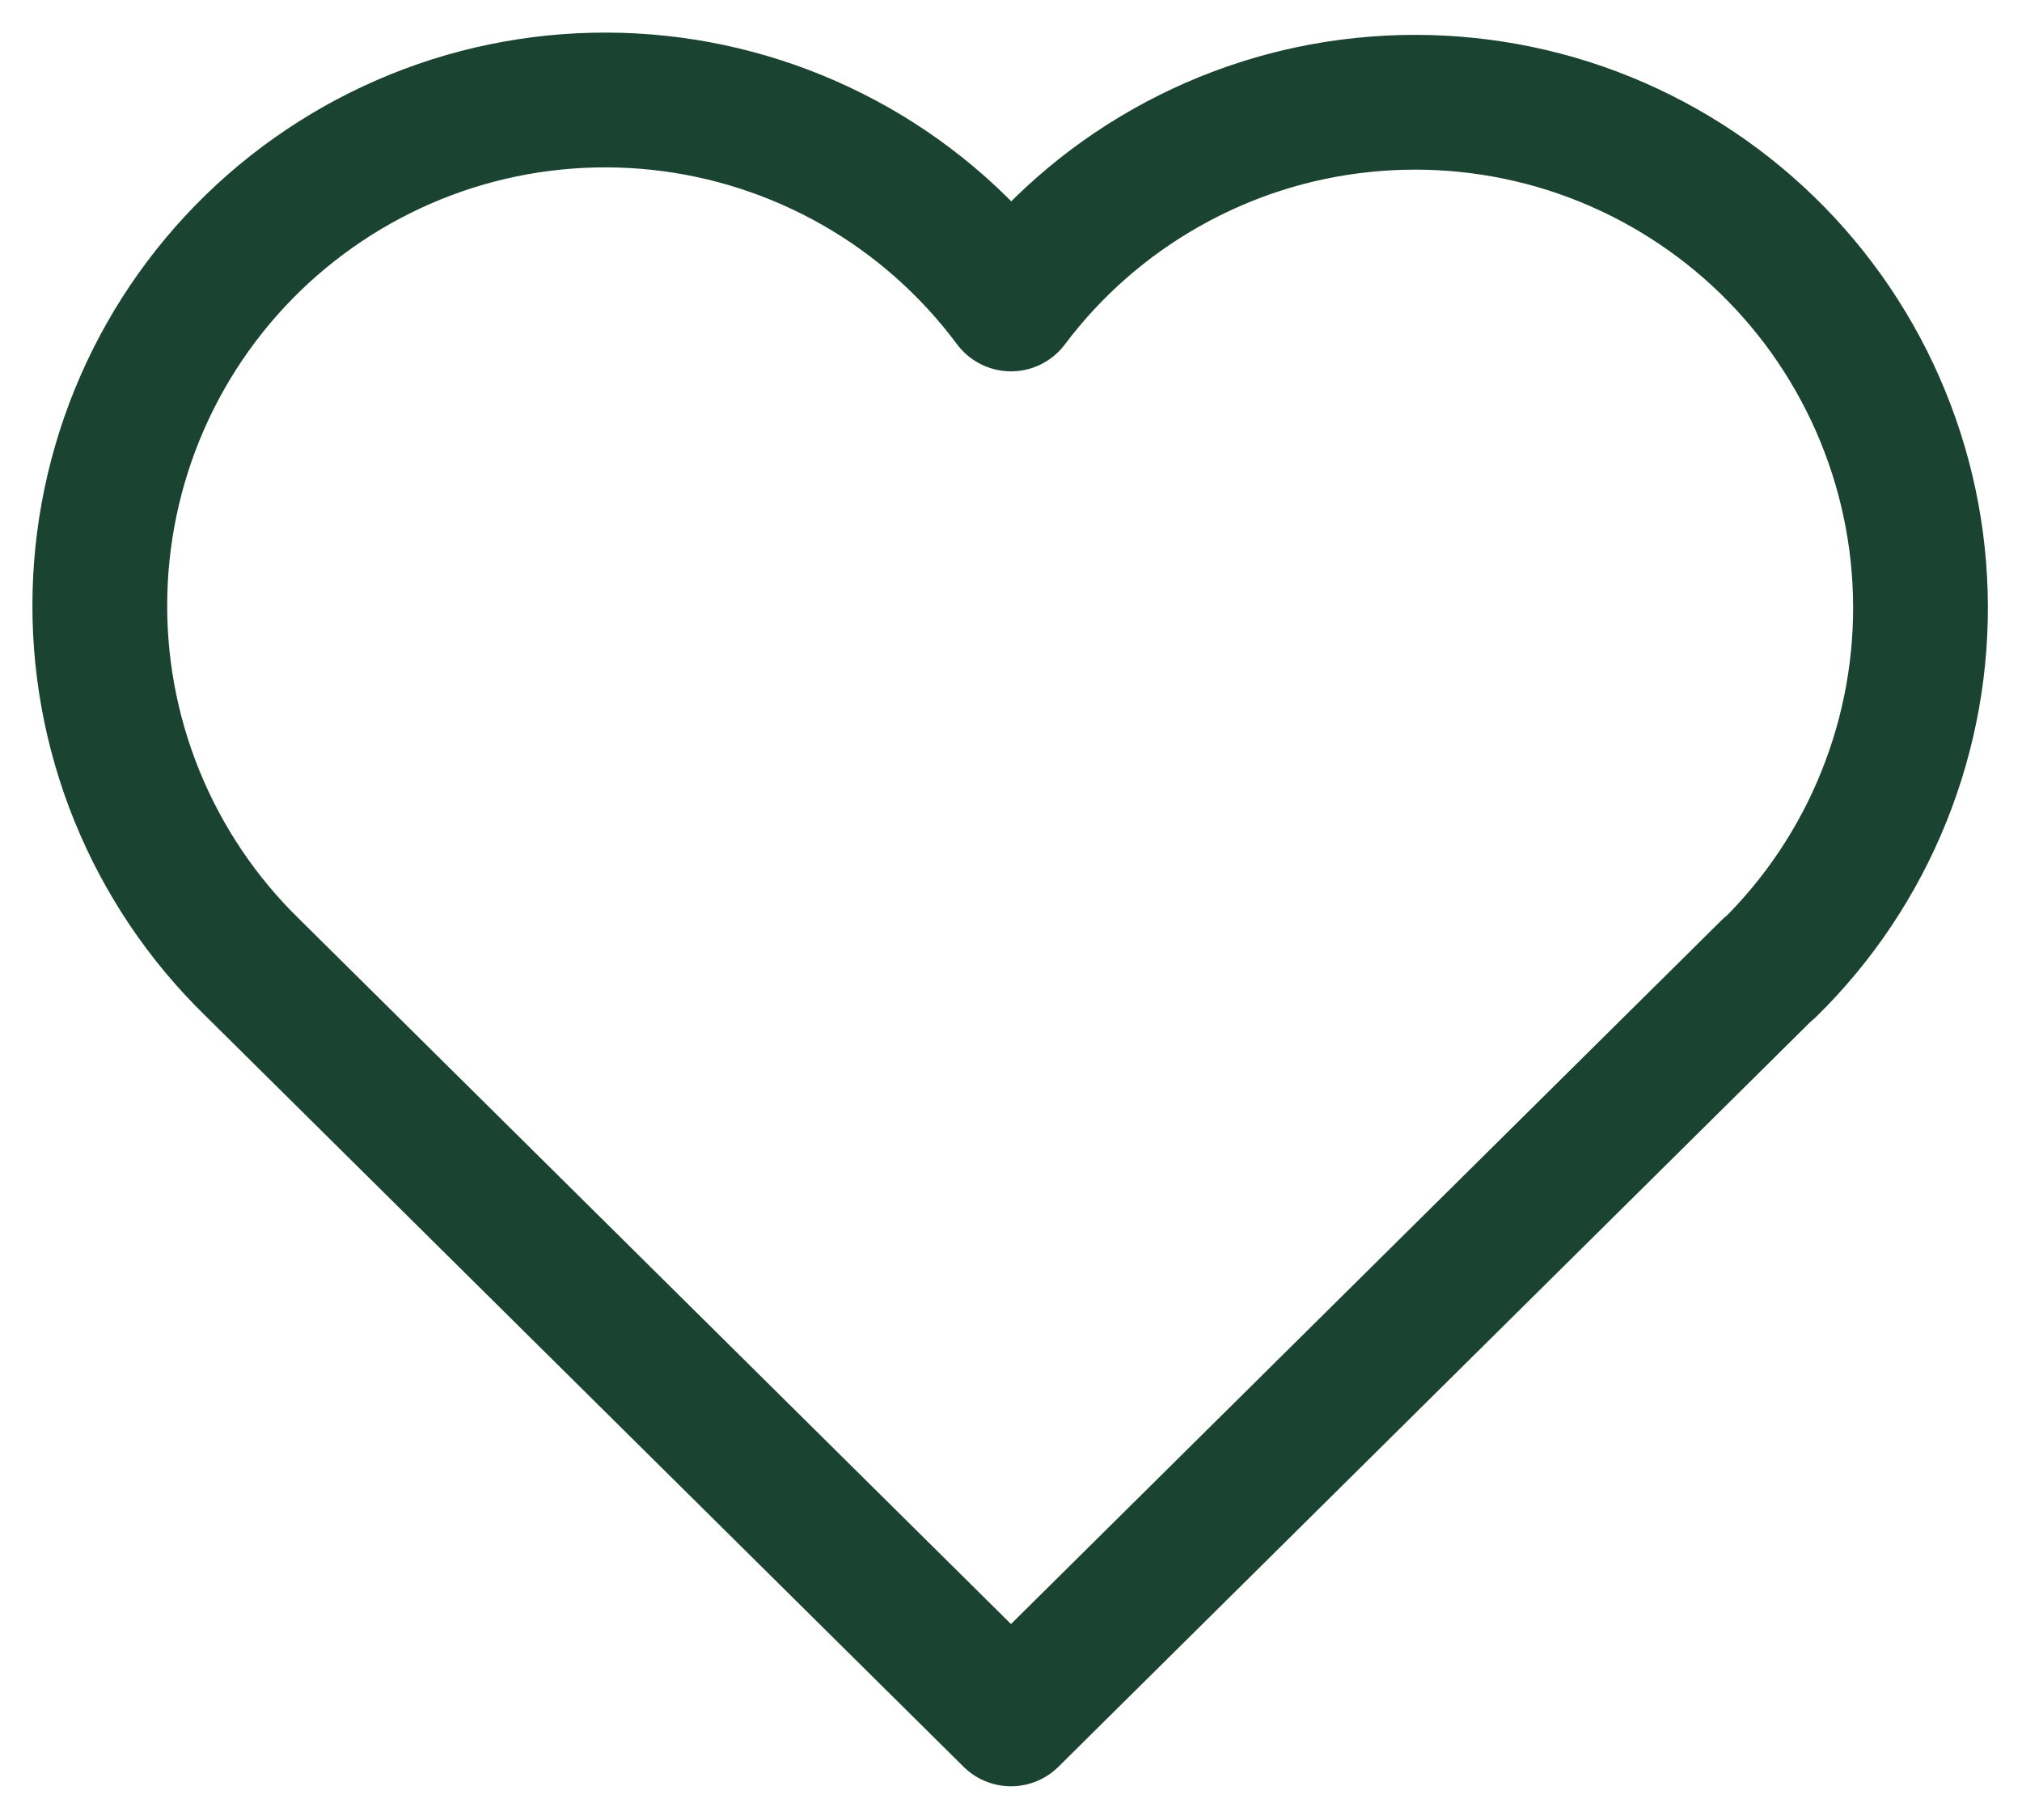 <svg width="20" height="18" viewBox="0 0 20 18" fill="none" xmlns="http://www.w3.org/2000/svg">
<path d="M17.5 9.572L10 17L2.5 9.572C2.005 9.091 1.615 8.512 1.355 7.873C1.095 7.233 0.97 6.547 0.989 5.857C1.007 5.167 1.168 4.488 1.461 3.863C1.754 3.239 2.174 2.681 2.693 2.227C3.213 1.772 3.821 1.43 4.479 1.221C5.137 1.013 5.831 0.944 6.517 1.017C7.204 1.09 7.867 1.305 8.467 1.647C9.066 1.989 9.588 2.452 10 3.006C10.413 2.456 10.936 1.997 11.535 1.659C12.134 1.32 12.796 1.108 13.481 1.038C14.165 0.967 14.857 1.038 15.513 1.246C16.168 1.455 16.774 1.797 17.291 2.25C17.809 2.704 18.227 3.259 18.52 3.882C18.813 4.505 18.975 5.181 18.994 5.869C19.014 6.557 18.891 7.241 18.634 7.879C18.377 8.518 17.991 9.096 17.5 9.578" stroke="#1B4332" stroke-width="1.333" stroke-linecap="round" stroke-linejoin="round"/>
</svg>
